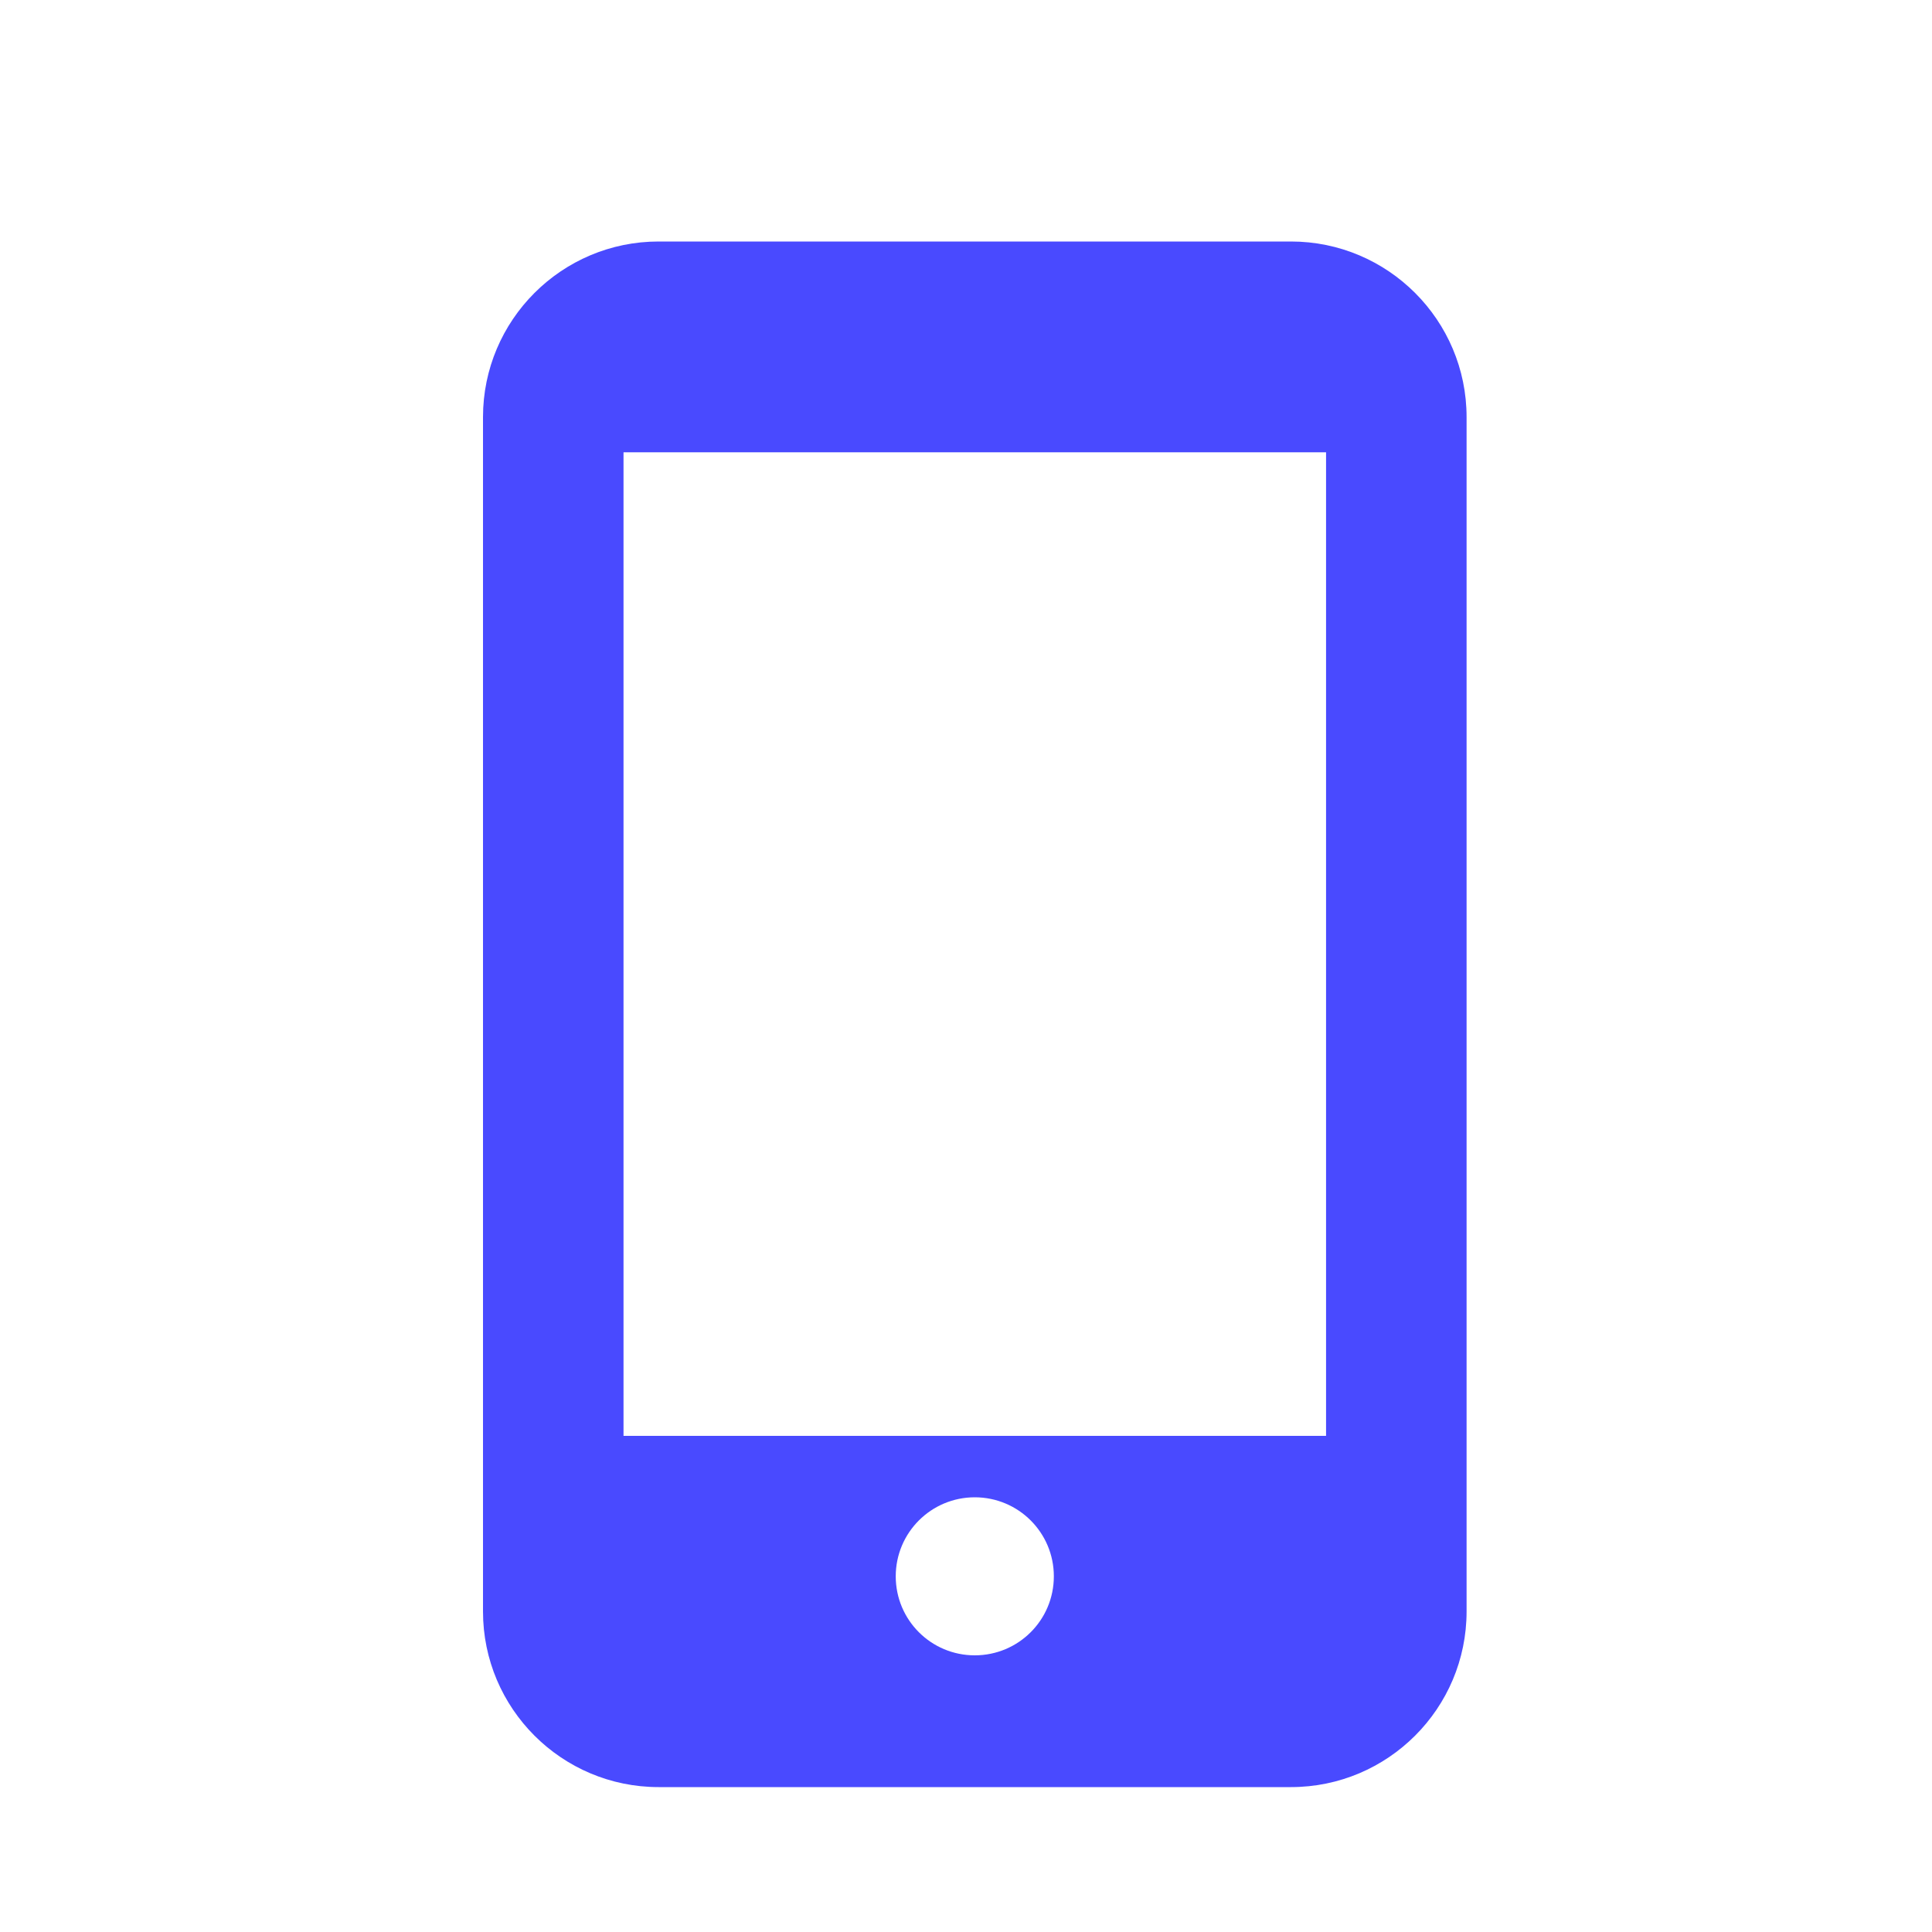 <svg width="30" height="30" viewBox="0 0 30 30" fill="none" xmlns="http://www.w3.org/2000/svg">
<path fill-rule="evenodd" clip-rule="evenodd" d="M20.046 3.75H10.227C8.722 3.75 7.5 4.972 7.5 6.477V25.023C7.5 26.528 8.722 27.75 10.227 27.75H20.046C21.551 27.75 22.773 26.528 22.773 25.023V6.477C22.773 4.972 21.551 3.75 20.046 3.75ZM15.136 25.704C14.458 25.704 13.909 25.156 13.909 24.477C13.909 23.799 14.458 23.25 15.136 23.25C15.815 23.25 16.364 23.799 16.364 24.477C16.364 25.156 15.815 25.704 15.136 25.704ZM20.591 22.296H9.682V7.023H20.591V22.296Z" fill="#494AFF"/>
</svg>
